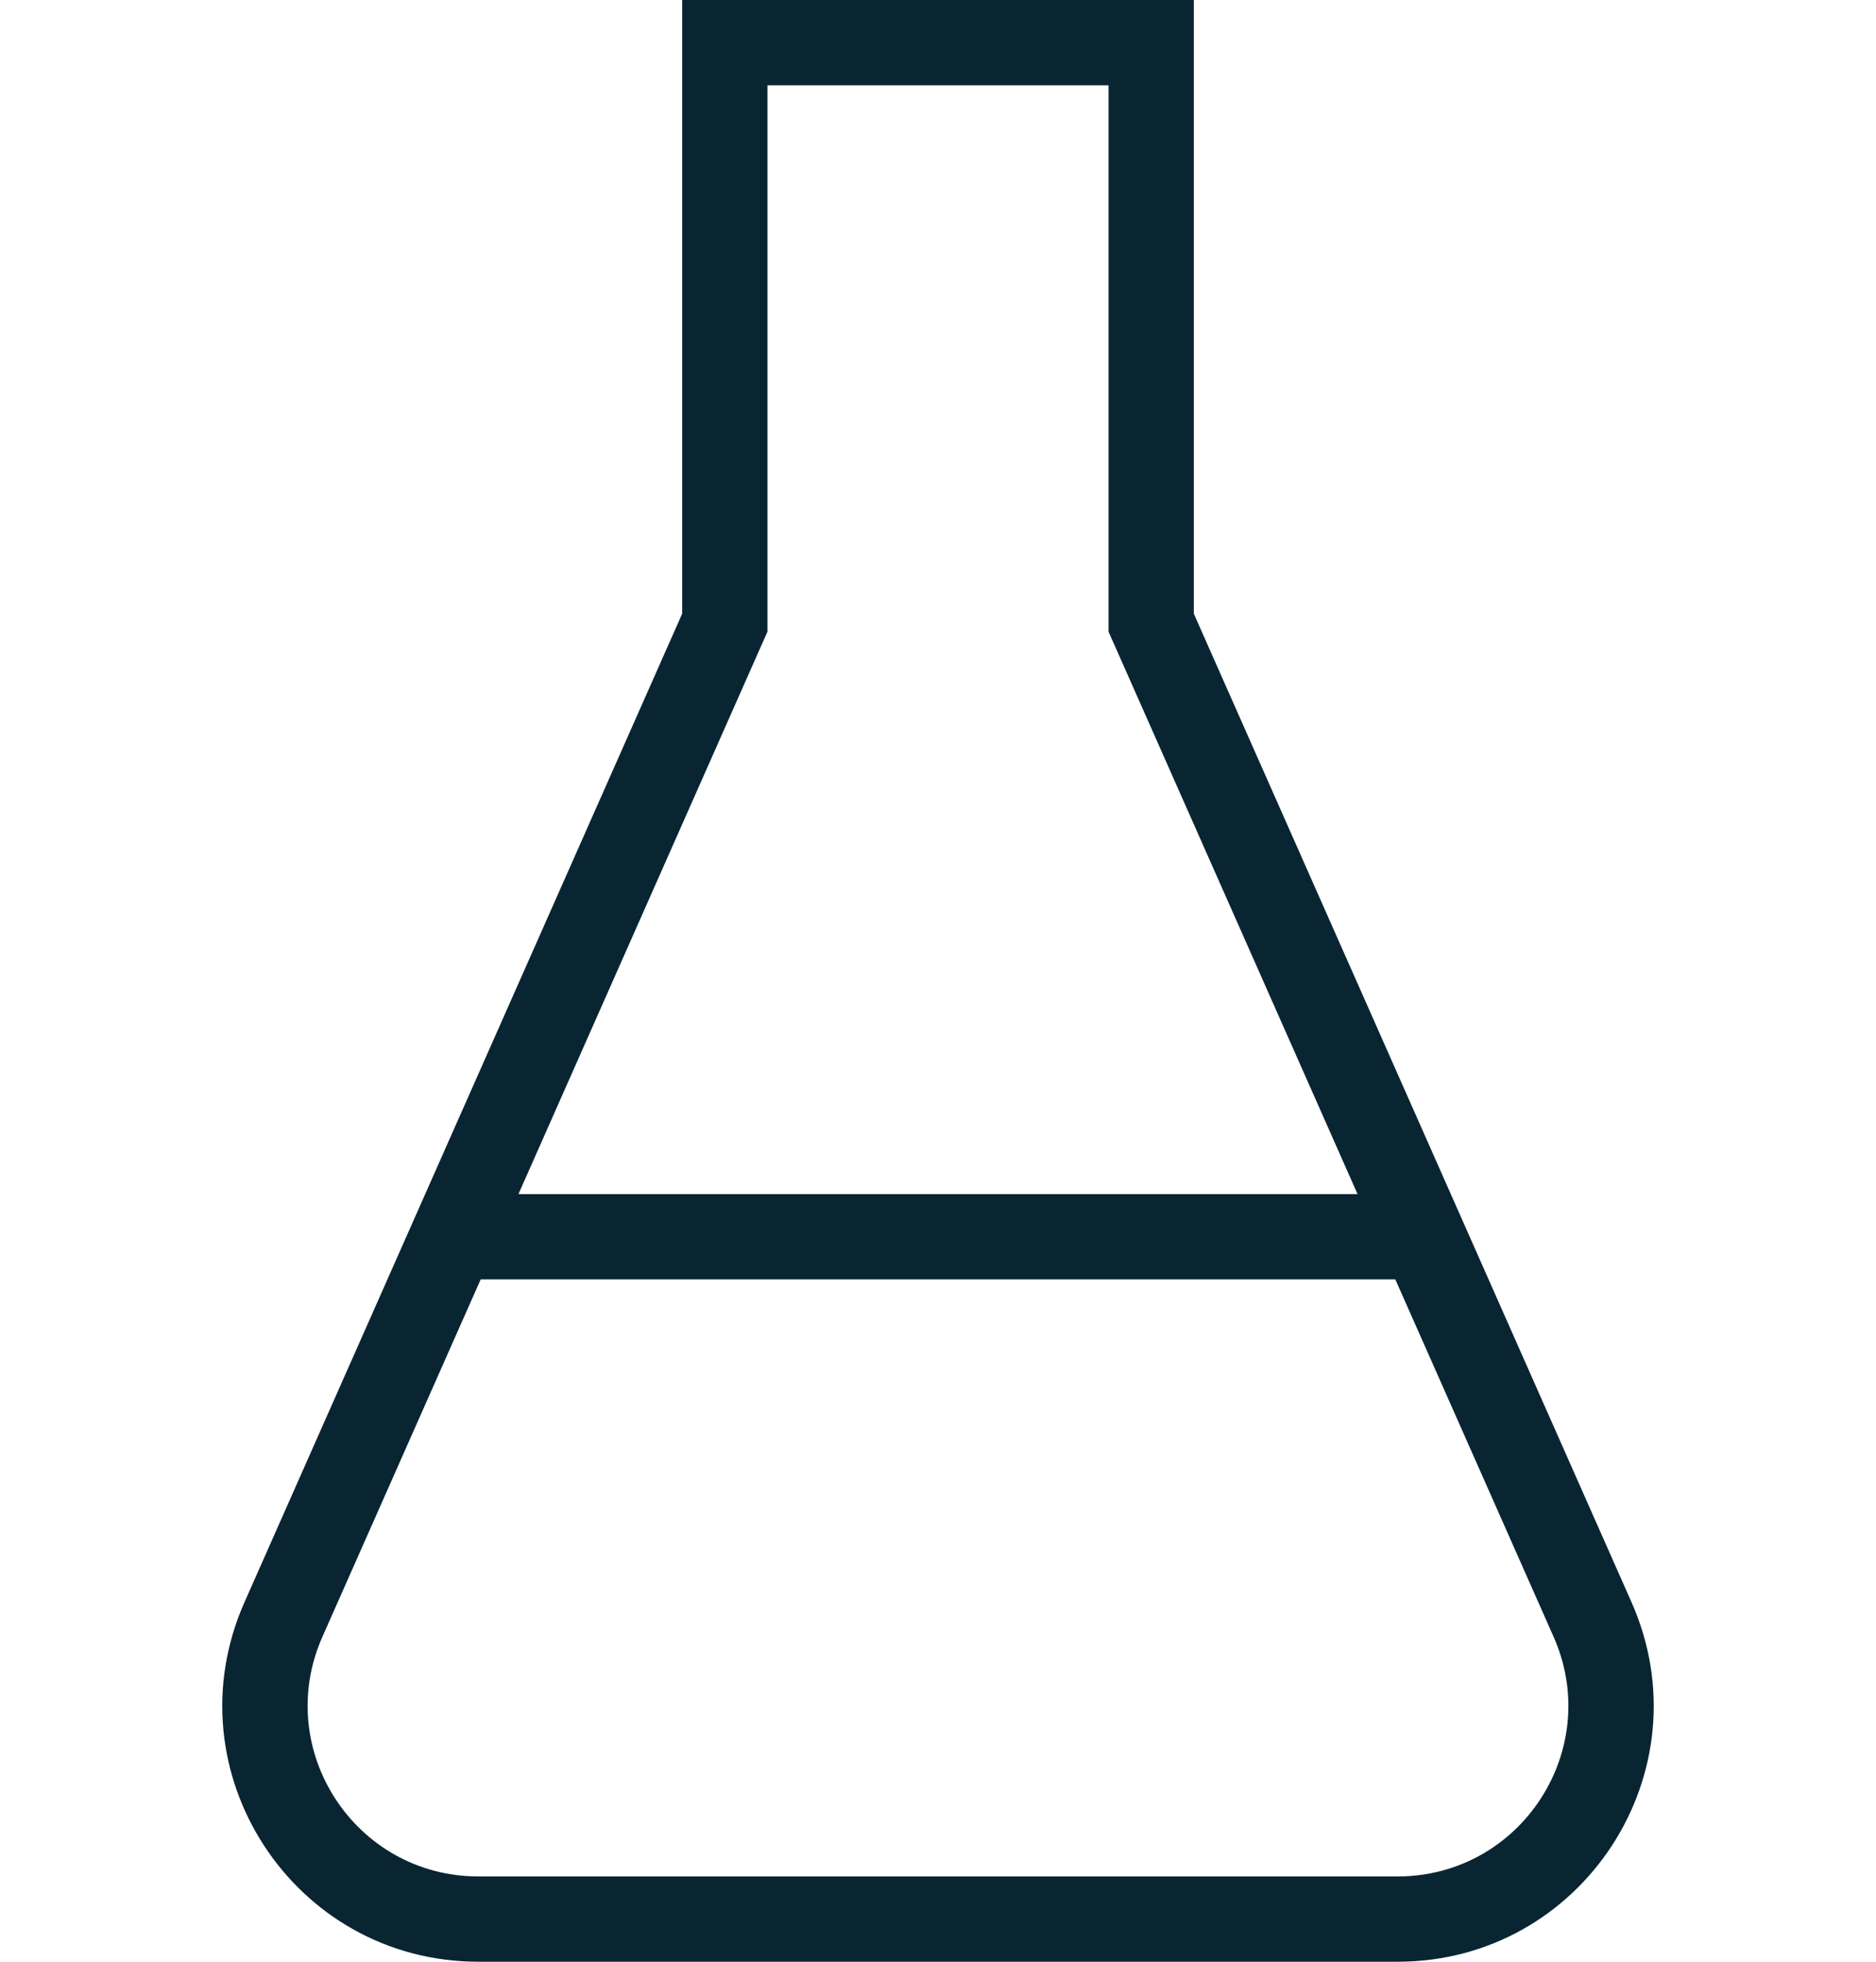 <svg width="22" height="23" viewBox="0 0 22 23" fill="none" xmlns="http://www.w3.org/2000/svg">
<g clip-path="url(#clip0)">
<path fill-rule="evenodd" clip-rule="evenodd" d="M8.914 7.6L9 7.407V7.195V1H13V7.195V7.407L13.086 7.6L15.92 14H6.08L8.914 7.6ZM5.637 15L3.781 19.19C3.195 20.512 4.164 22 5.61 22H16.39C17.836 22 18.805 20.512 18.219 19.19L16.363 15H5.637ZM8 0V1V7.195L2.867 18.785C1.988 20.769 3.44 23 5.61 23H16.39C18.559 23 20.012 20.769 19.133 18.785L14 7.195V1V0H13H9H8Z" fill="#092532"/>
</g>
<defs>
<clipPath id="clip0">
<rect width="22" height="23" fill="white"/>
</clipPath>
</defs>
</svg>
